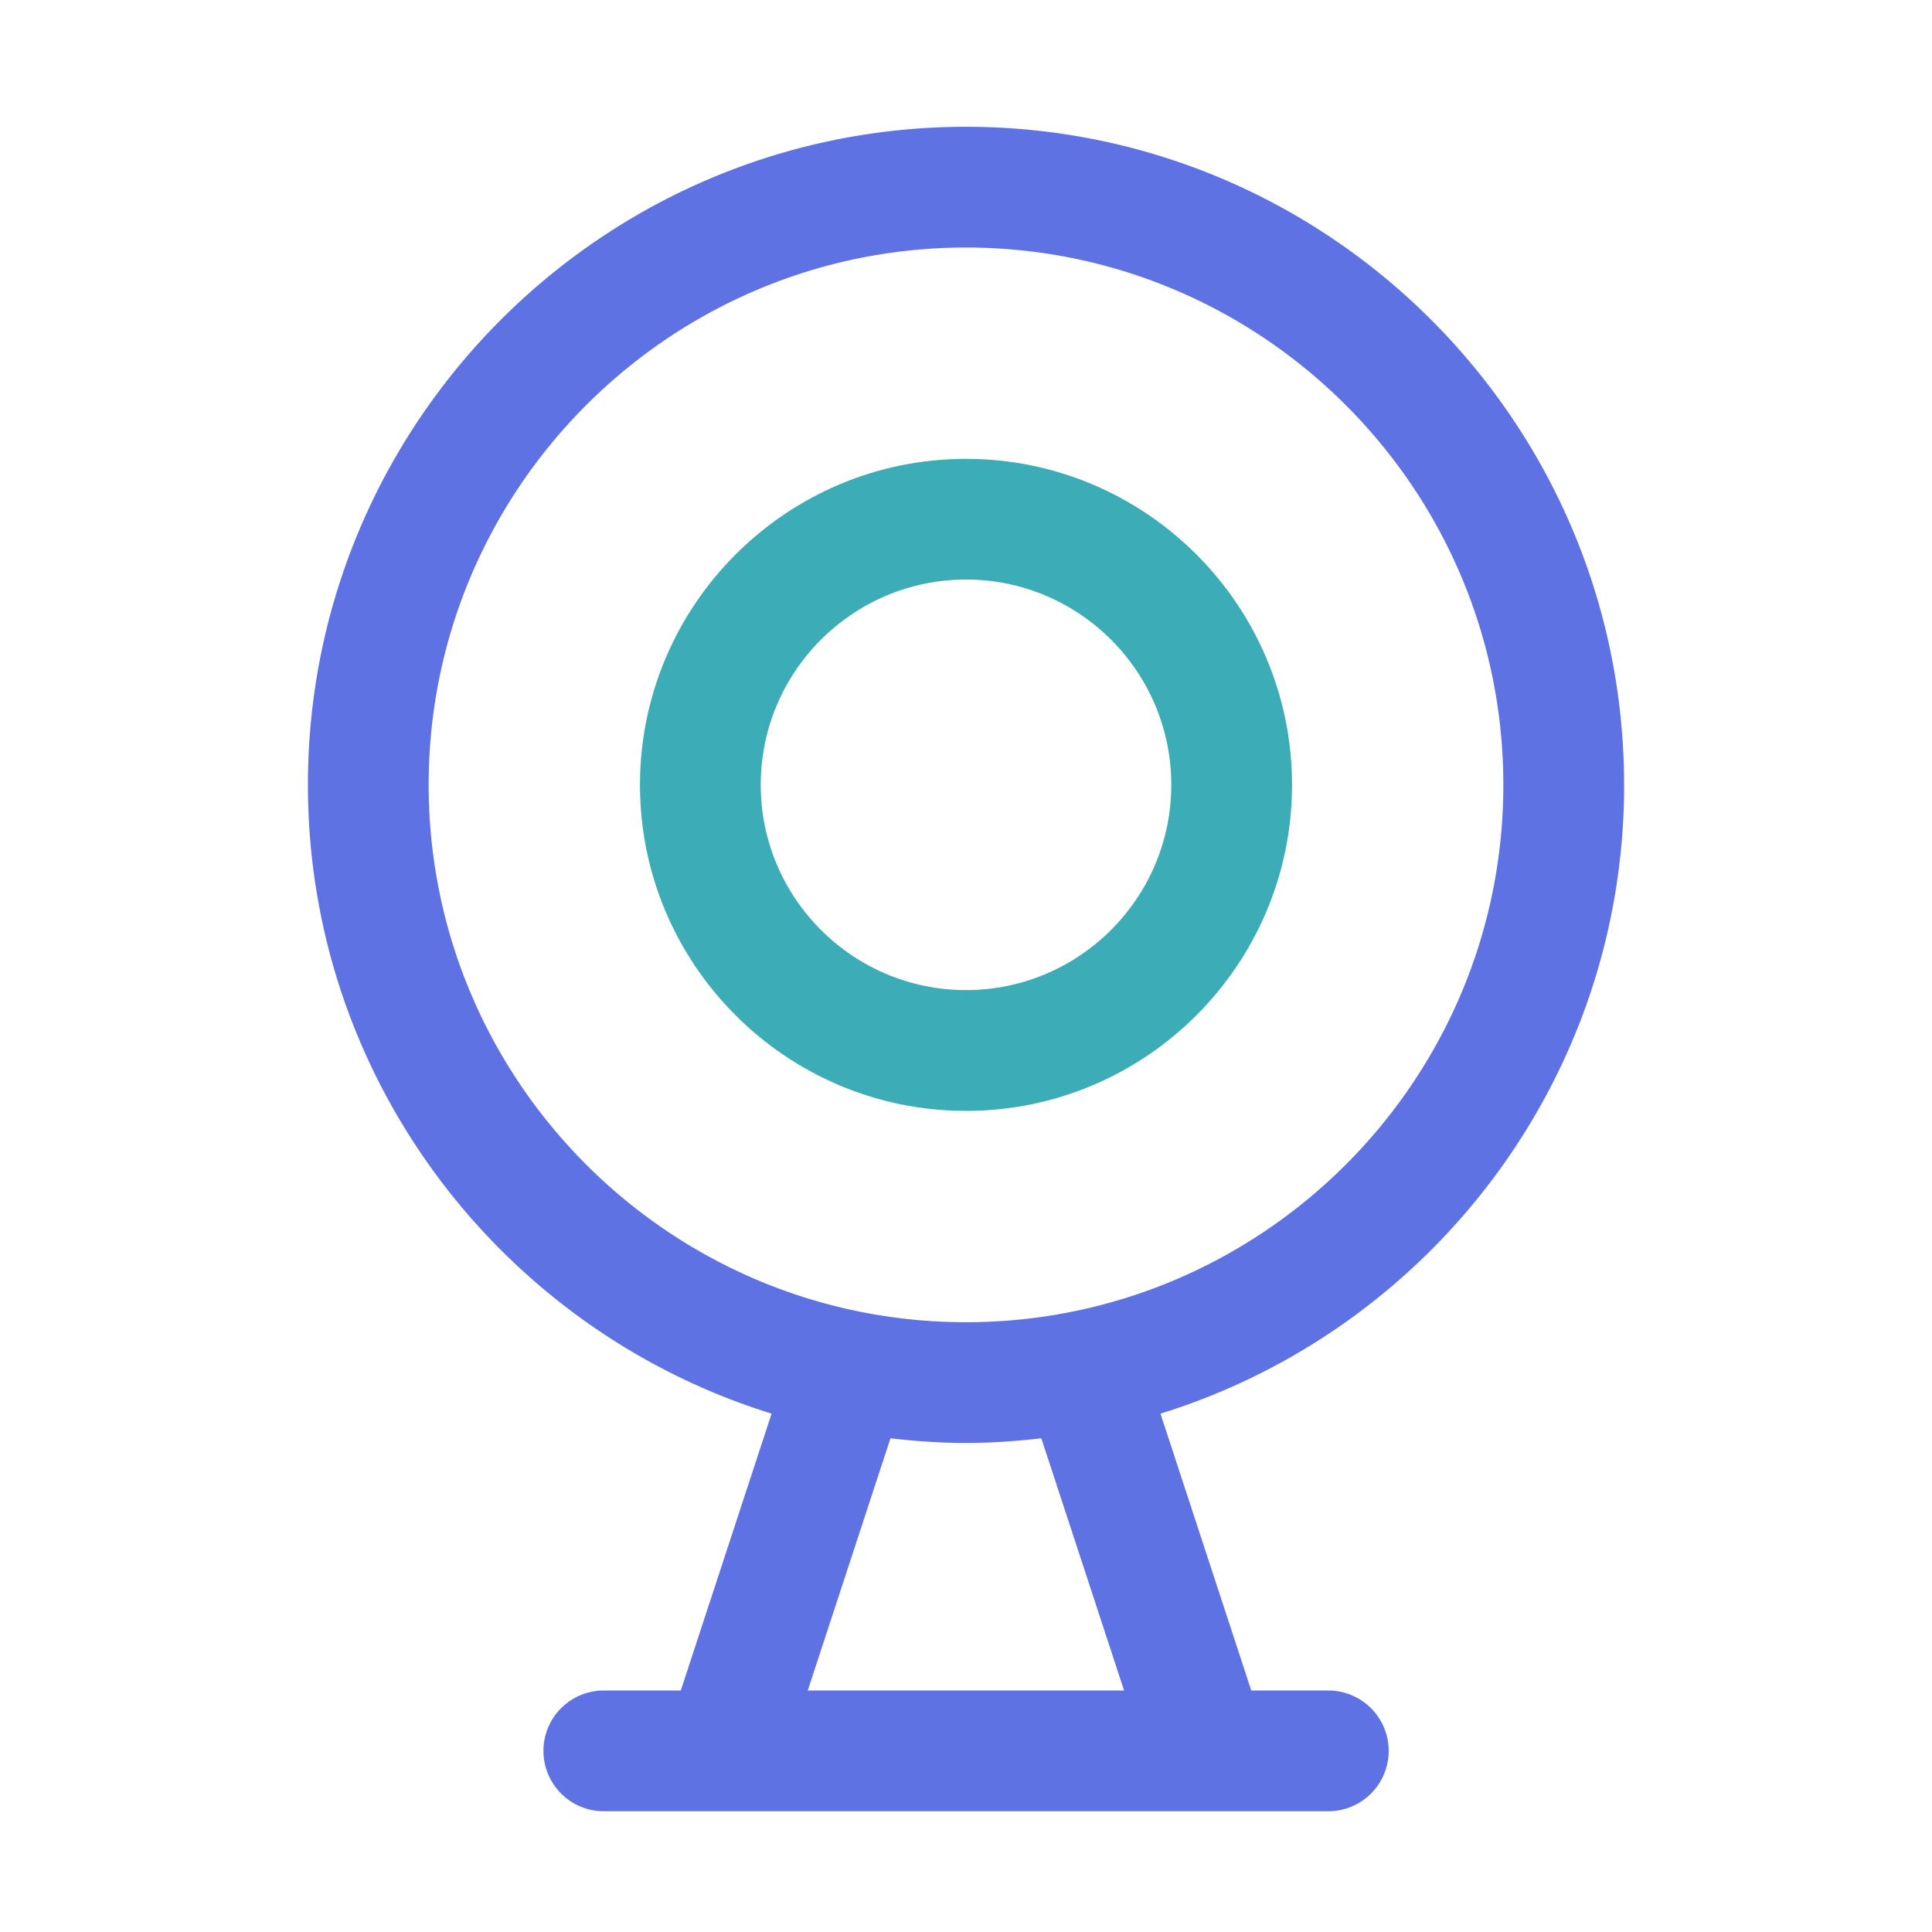 <svg xmlns="http://www.w3.org/2000/svg" version="1.1" xmlns:xlink="http://www.w3.org/1999/xlink" xmlns:svgjs="http://svgjs.com/svgjs" width="512" height="512" x="0" y="0" viewBox="0 0 32 32" style="enable-background:new 0 0 512 512" xml:space="preserve" class=""><g><path fill="#3cacb6" d="M16 18.4c-2.978 0-5.4-2.423-5.4-5.4s2.423-5.4 5.4-5.4 5.4 2.423 5.4 5.4-2.423 5.4-5.4 5.4zm0-8.801c-1.875 0-3.4 1.525-3.4 3.4s1.525 3.4 3.4 3.4 3.4-1.525 3.4-3.4-1.525-3.4-3.4-3.4z" data-original="#3cacb6"></path><path fill="#5e72e4" d="M26.9 13c0-6.011-4.89-10.9-10.9-10.9S5.1 6.989 5.1 13c0 4.89 3.236 9.037 7.68 10.414L11.276 28h-1.275a1 1 0 1 0 0 2h12a1 1 0 1 0 0-2h-1.276l-1.504-4.586c4.444-1.377 7.68-5.524 7.68-10.414zM13.379 28l1.37-4.177c.411.047.827.077 1.25.077s.839-.03 1.249-.077L18.618 28h-5.24zM7.1 13c0-4.907 3.993-8.9 8.9-8.9s8.9 3.993 8.9 8.9-3.993 8.9-8.9 8.9-8.9-3.993-8.9-8.9z" data-original="#06474d" class=""></path></g></svg>